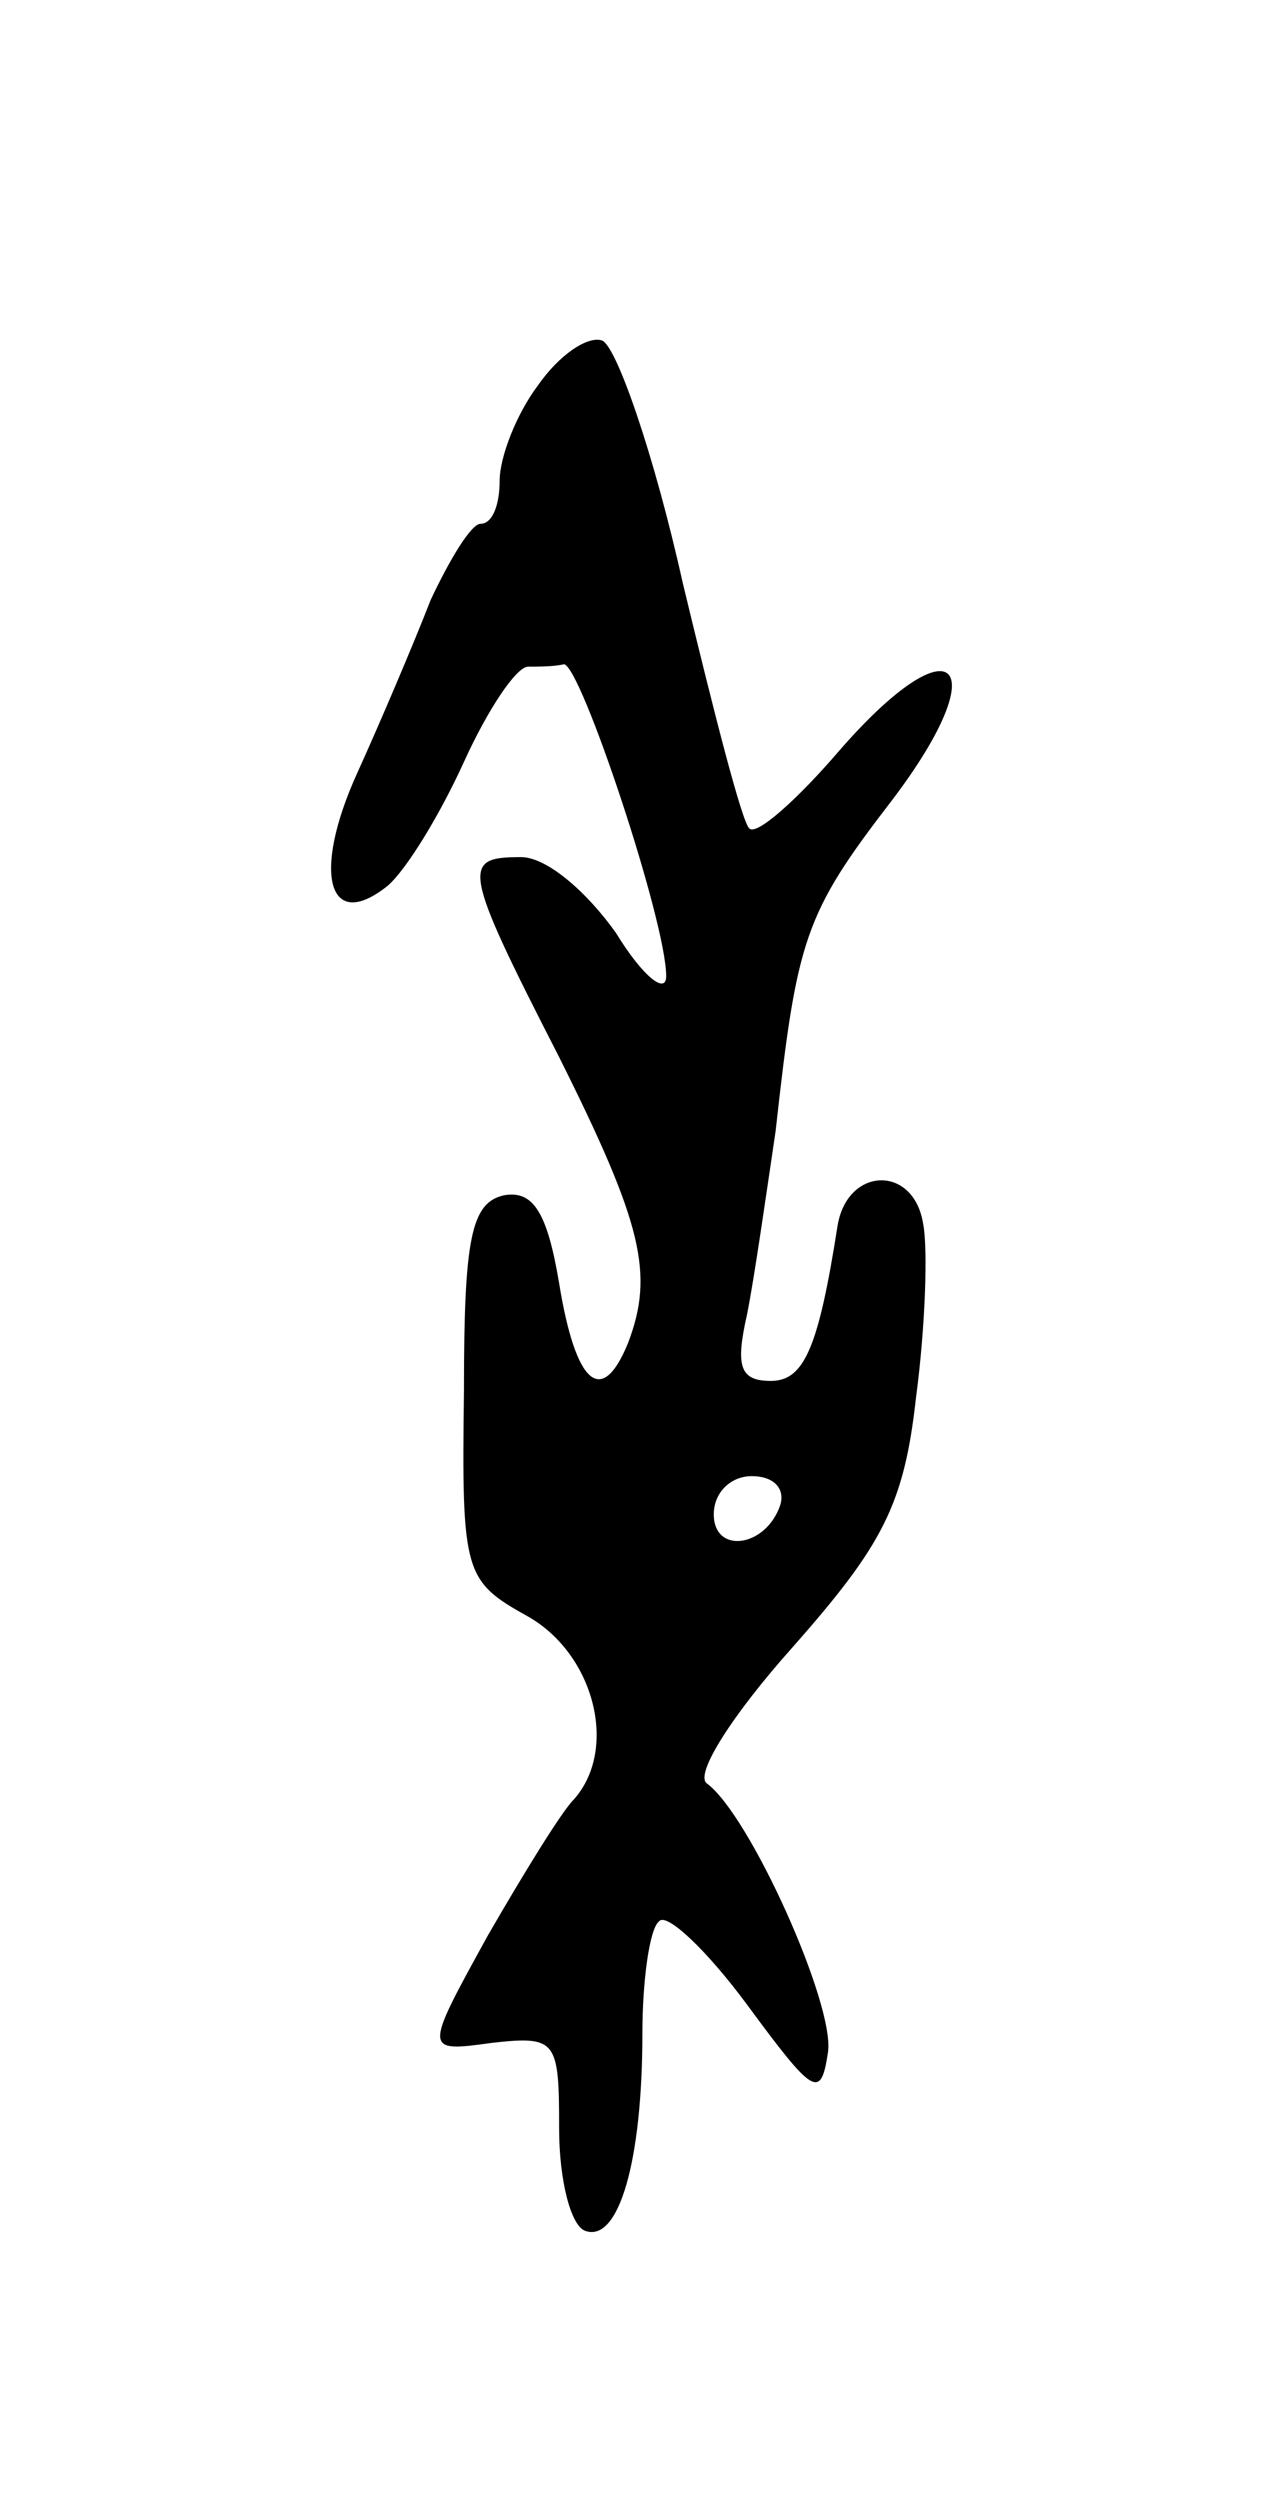 <svg version="1.0" xmlns="http://www.w3.org/2000/svg"
 width="53pt" height="105pt" viewBox="0 0 53 105"
 preserveAspectRatio="xMidYMid meet">
<g transform="translate(0,105) scale(0.1,-0.1)"
fill="#000000" stroke="none">
<path d="M226 888 c-9 -12 -16 -30 -16 -40 0 -10 -3 -18 -8 -18 -4 0 -13 -15
-21 -32 -7 -18 -21 -51 -31 -73 -19 -42 -12 -67 13 -47 8 7 22 30 32 52 10 22
22 40 27 40 4 0 11 0 15 1 7 0 43 -108 43 -131 0 -8 -10 0 -21 18 -12 17 -29
32 -40 32 -25 0 -25 -4 16 -84 35 -70 40 -91 29 -120 -11 -27 -22 -18 -29 25
-5 30 -11 39 -23 37 -14 -3 -17 -18 -17 -82 -1 -77 0 -80 27 -95 28 -16 38
-56 19 -77 -5 -5 -21 -31 -36 -57 -27 -49 -27 -49 2 -45 27 3 28 1 28 -36 0
-22 5 -41 11 -43 14 -5 24 29 24 83 0 22 3 44 7 47 3 4 20 -12 37 -35 28 -38
31 -40 34 -20 3 20 -33 100 -51 113 -5 4 11 29 36 57 38 43 47 60 52 105 4 30
5 63 3 73 -4 25 -32 24 -36 -1 -8 -51 -14 -65 -28 -65 -13 0 -15 6 -10 28 3
15 8 50 12 77 9 81 12 91 49 139 44 58 26 76 -22 21 -18 -21 -35 -36 -38 -33
-3 2 -15 49 -28 103 -12 54 -28 100 -34 102 -6 2 -18 -6 -27 -19z m102 -470
c-6 -18 -28 -21 -28 -4 0 9 7 16 16 16 9 0 14 -5 12 -12z"/>
</g>
</svg>
